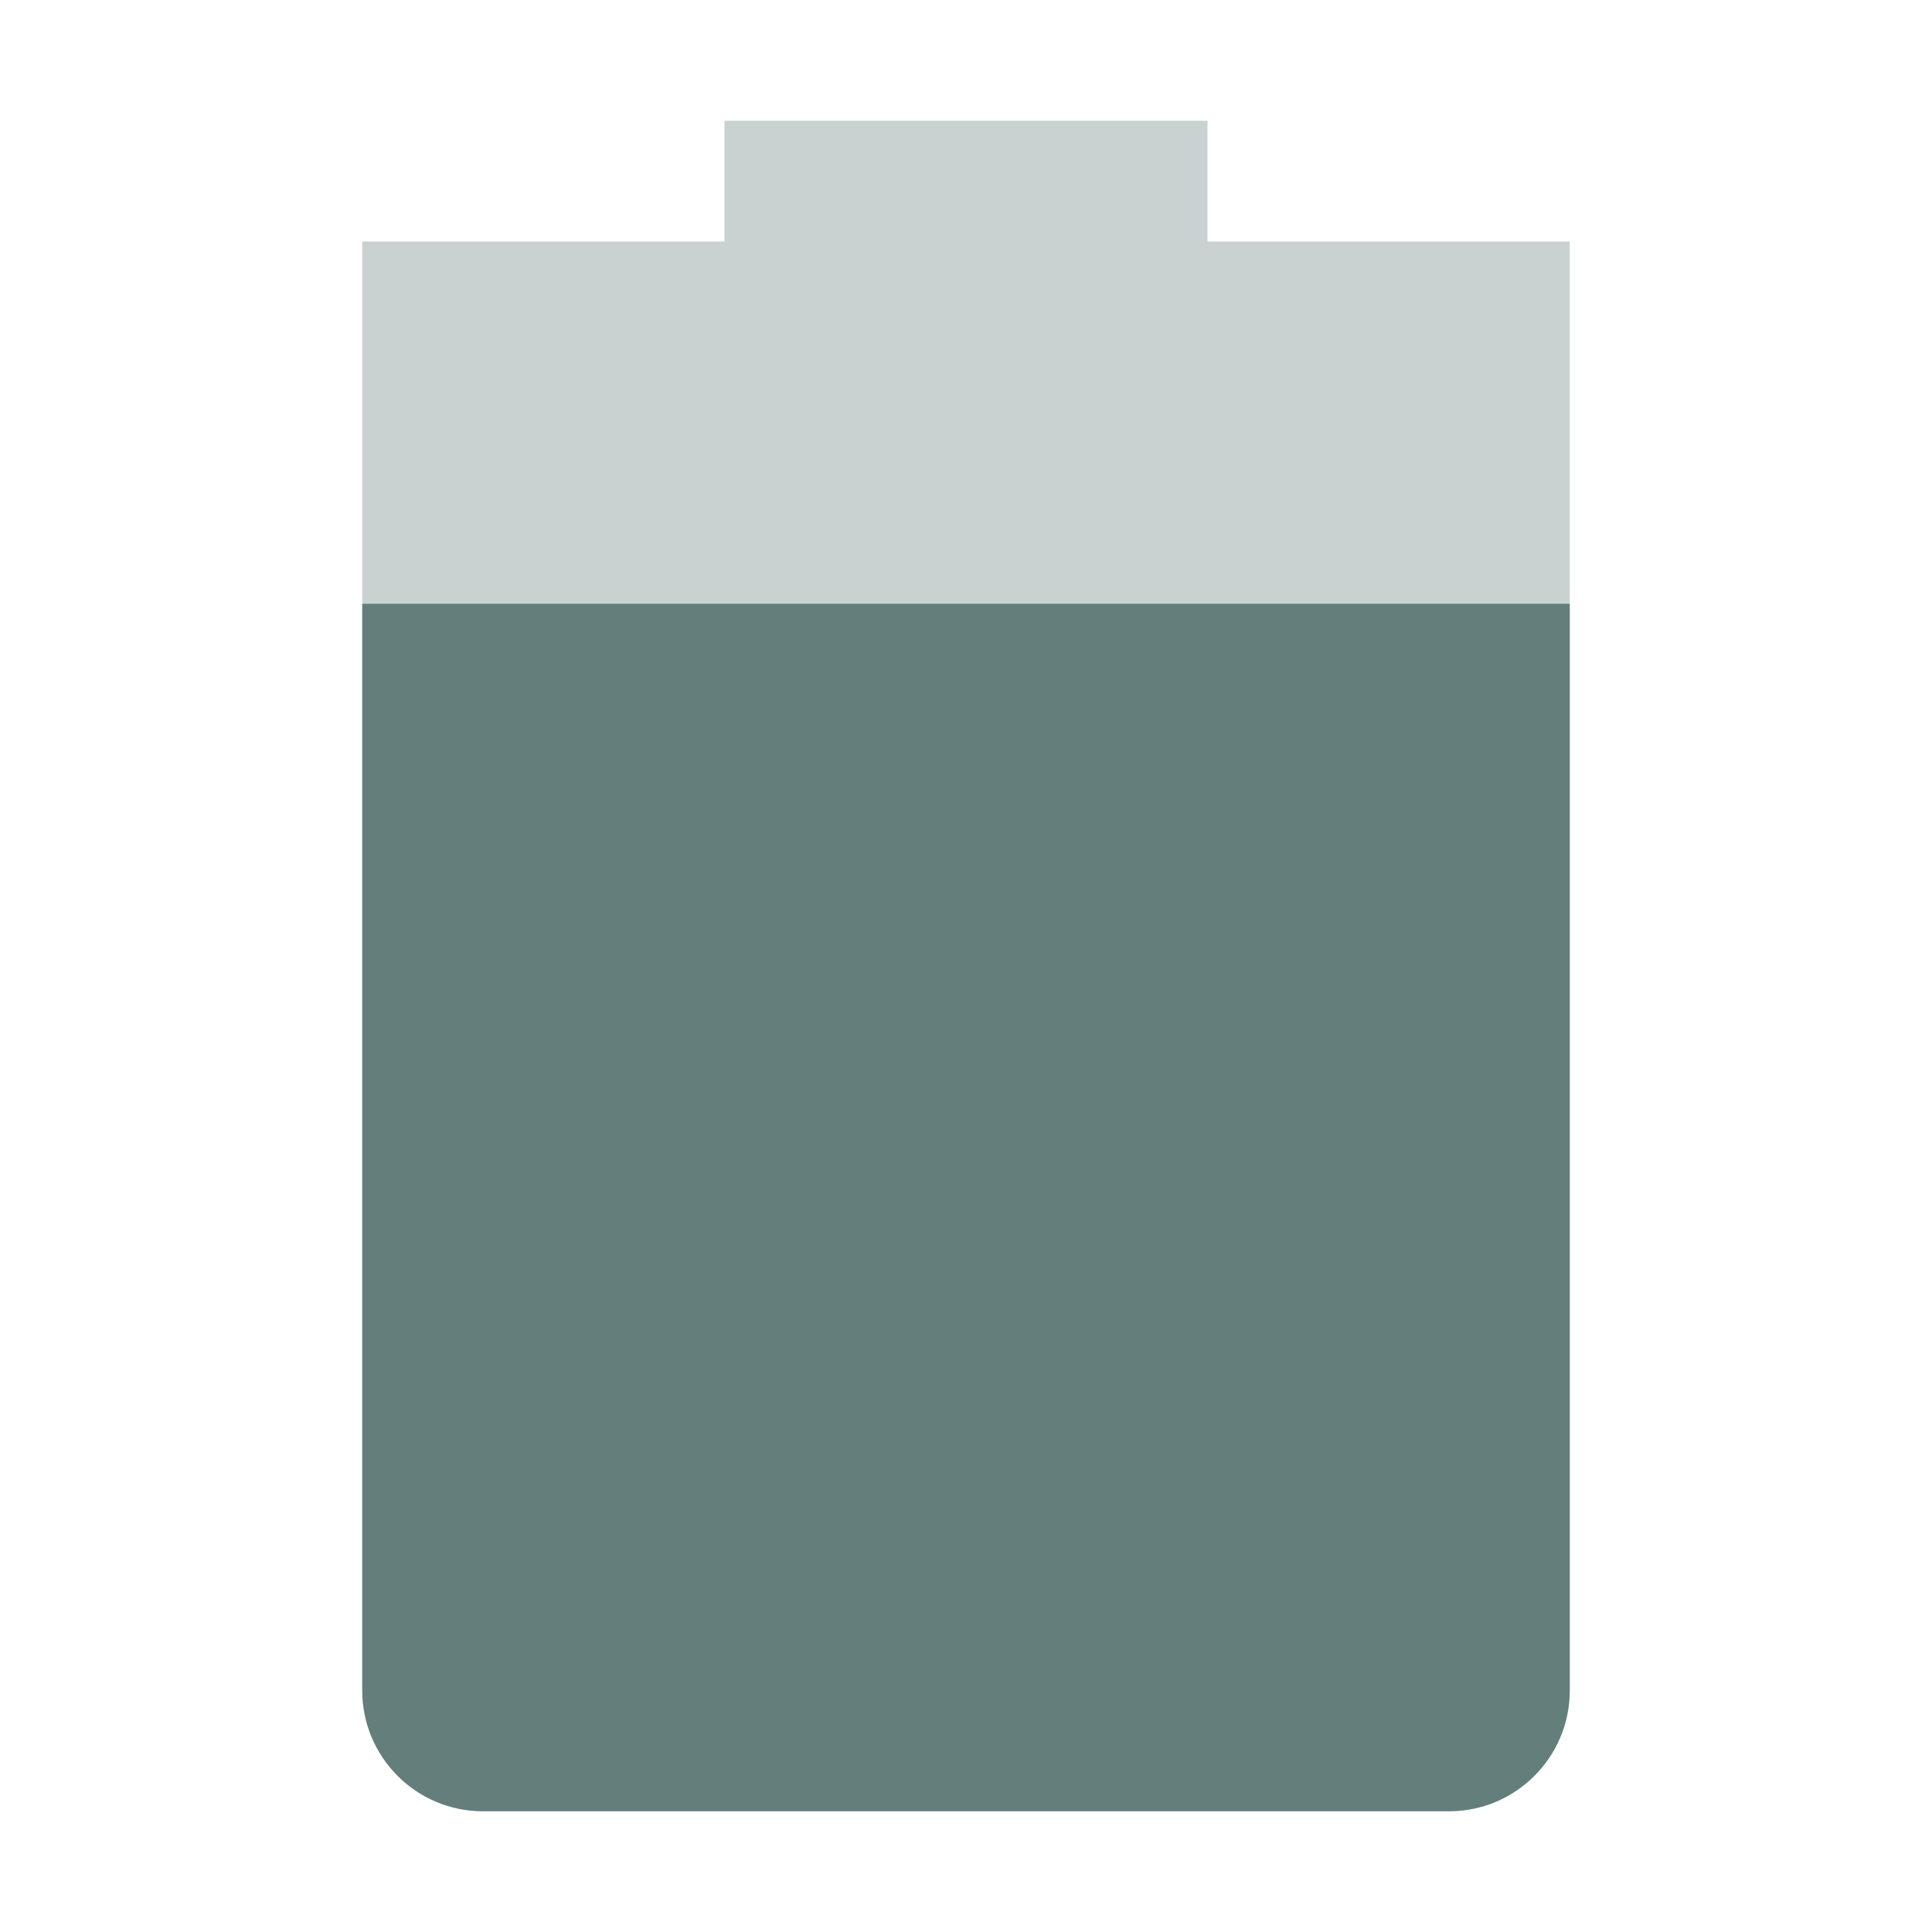<svg xmlns="http://www.w3.org/2000/svg" width="16" height="16" version="1.1">
 <path style="opacity:.35;fill:#647e7c" d="M 6,1 V 2 H 3 V 14 C 3,14.55 3.446,15 4,15 H 12 C 12.554,15 13,14.55 13,14 V 2 H 10 V 1 Z"/>
 <path style="fill:#647e7c" d="M 3,5 V 14 C 3,14.55 3.446,15 4,15 H 12 C 12.554,15 13,14.55 13,14 V 5 Z"/>
</svg>
